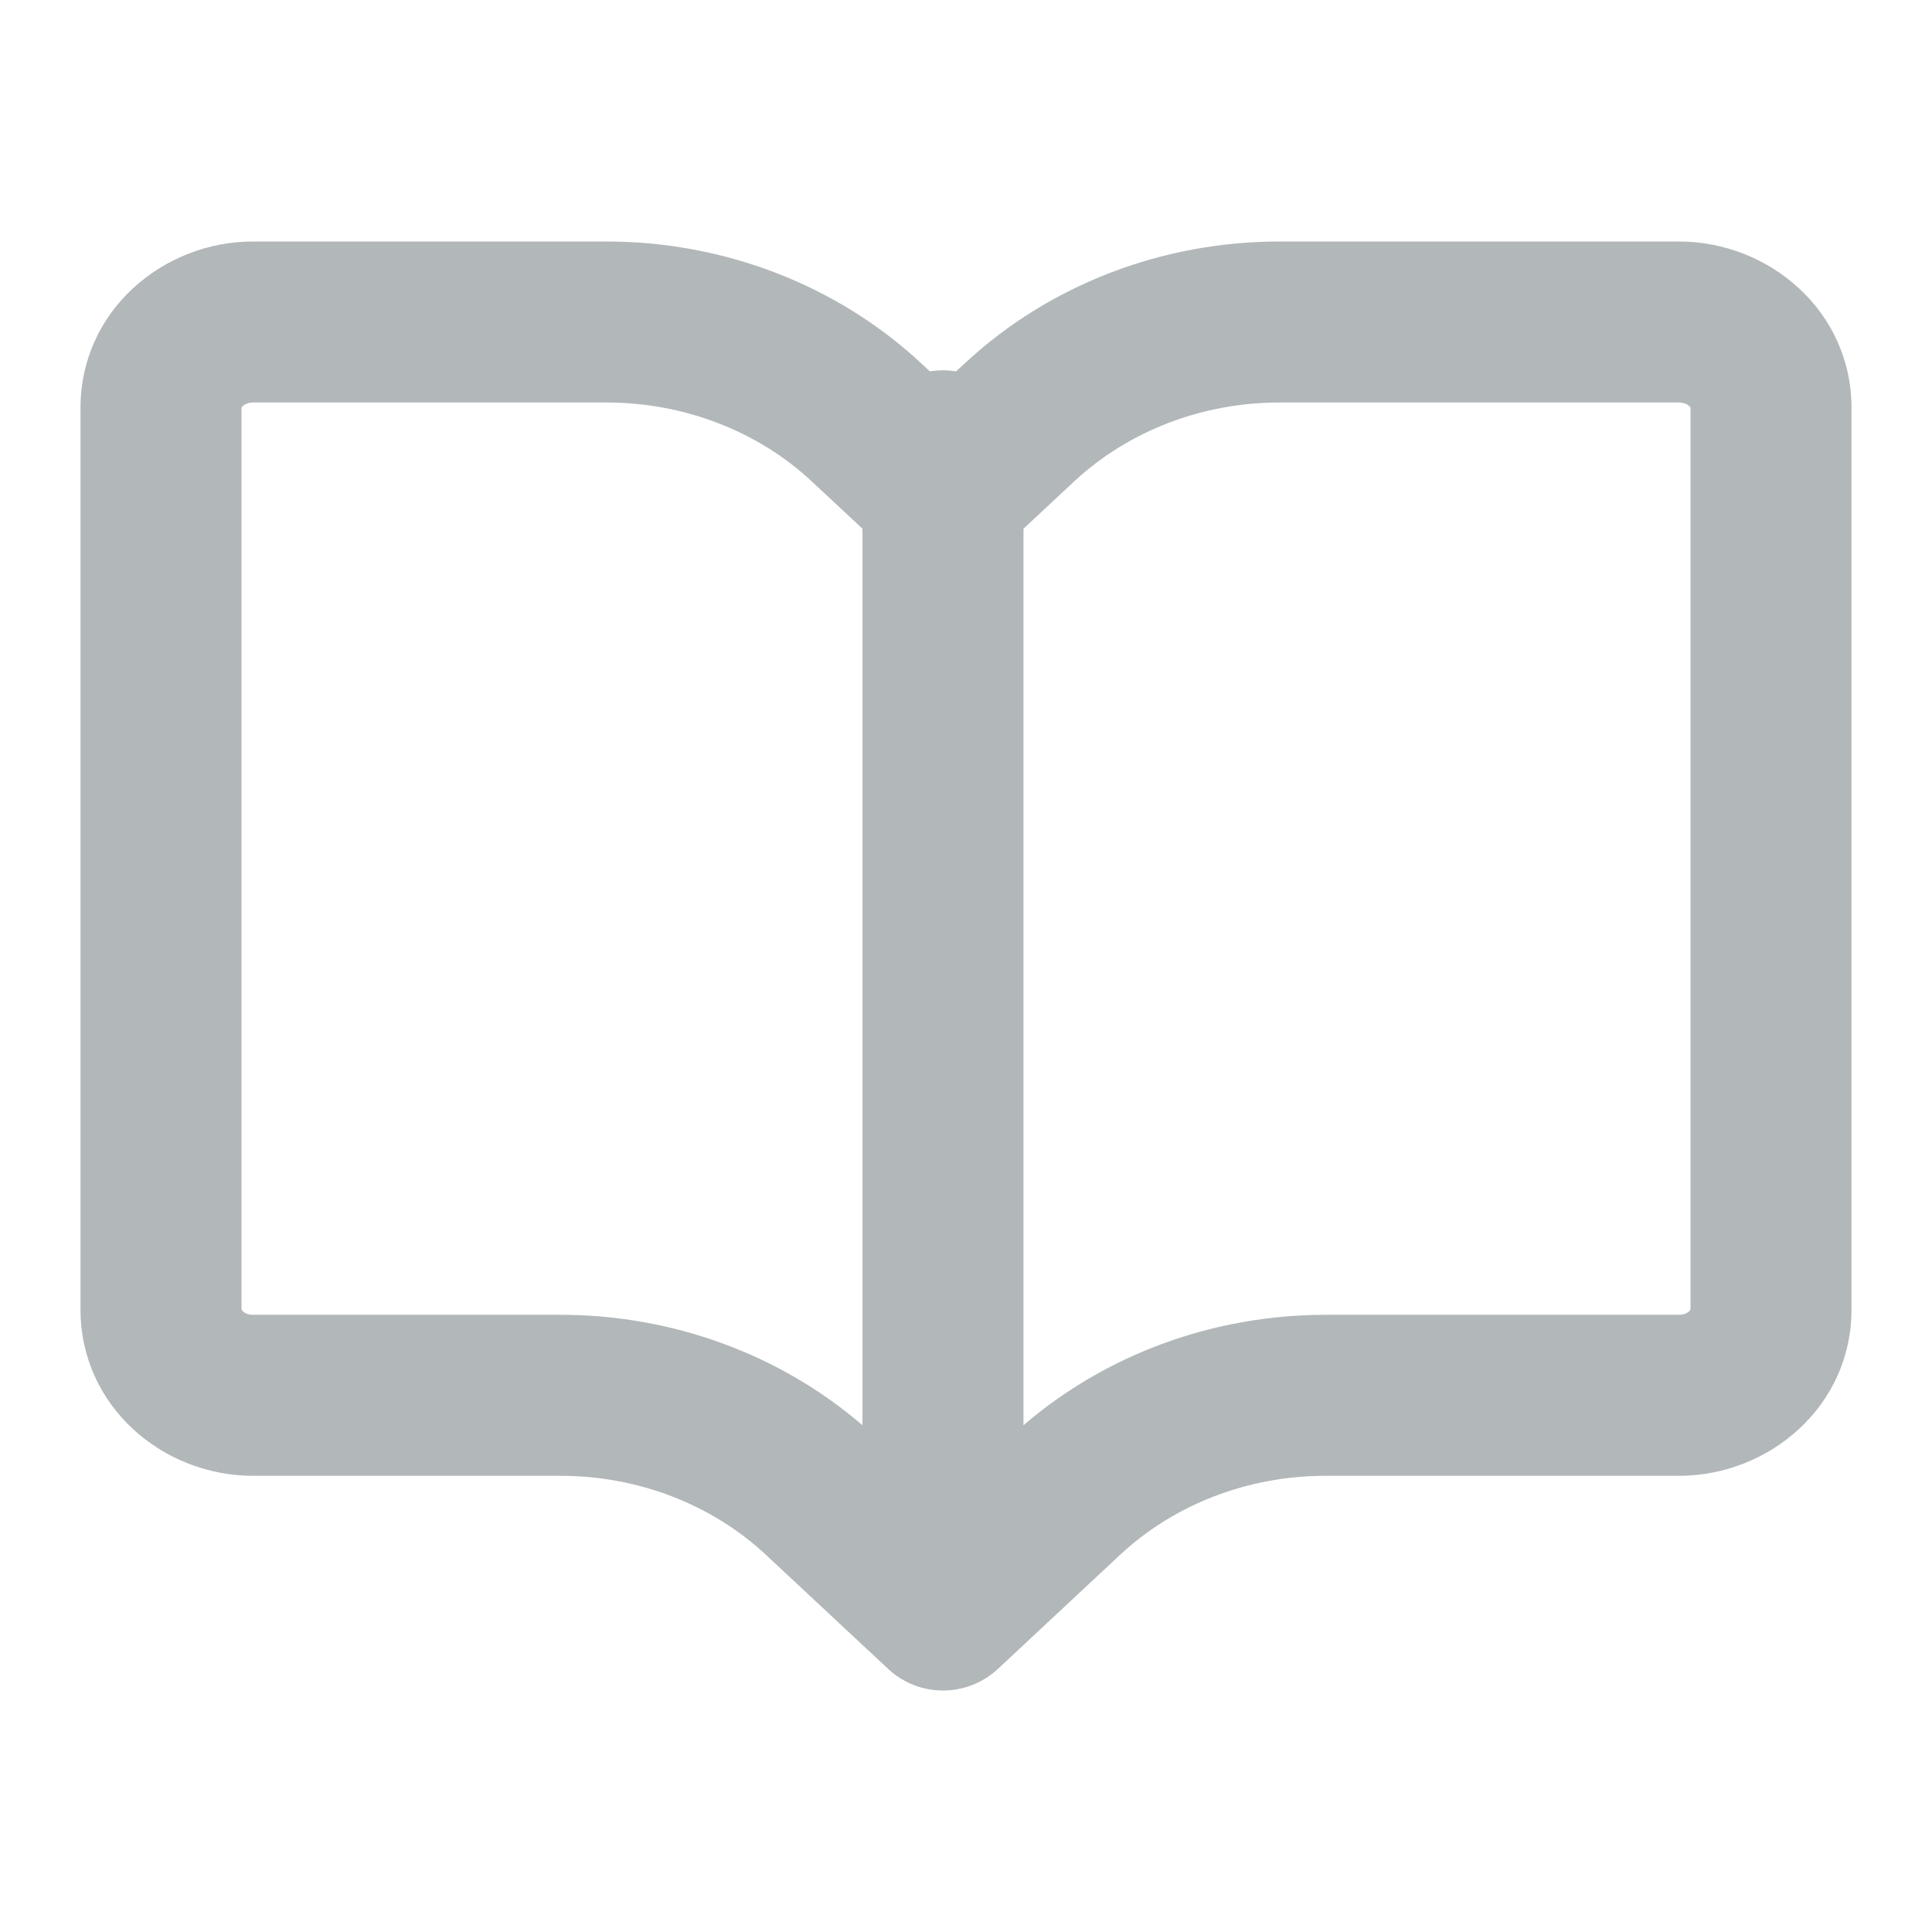 <svg width="24" height="24" viewBox="0 0 24 24" fill="none" xmlns="http://www.w3.org/2000/svg">
<path fill-rule="evenodd" clip-rule="evenodd" d="M1 5.067C1 3.861 2.025 3 3.143 3H7.535C8.991 3 10.4 3.539 11.45 4.519L11.551 4.613C11.604 4.605 11.659 4.6 11.714 4.6C11.77 4.6 11.824 4.605 11.877 4.613L11.979 4.519C13.028 3.539 14.437 3 15.893 3H20.857C21.974 3 23 3.861 23 5.067V16.267C23 17.472 21.974 18.333 20.857 18.333H16.465C15.496 18.333 14.58 18.693 13.915 19.314L12.397 20.731C12.012 21.09 11.416 21.09 11.032 20.731L9.514 19.314C8.848 18.693 7.933 18.333 6.964 18.333H3.142C2.023 18.333 1 17.471 1 16.267V5.067ZM10.714 6.568L10.085 5.981C9.42 5.36 8.504 5 7.535 5H3.143C3.081 5 3.039 5.023 3.017 5.043C3.006 5.054 3.002 5.061 3.001 5.064L3 5.066L3 16.267L3.001 16.27C3.002 16.272 3.006 16.28 3.017 16.29C3.039 16.311 3.08 16.333 3.142 16.333H6.964C8.346 16.333 9.685 16.819 10.714 17.705V6.568ZM12.714 17.705V6.568L13.343 5.981C14.009 5.36 14.925 5 15.893 5H20.857C20.919 5 20.961 5.023 20.983 5.043C20.994 5.054 20.998 5.061 20.999 5.064L21 5.066L21 16.267L20.999 16.269C20.998 16.272 20.994 16.28 20.983 16.29C20.961 16.311 20.919 16.333 20.857 16.333H16.465C15.083 16.333 13.744 16.819 12.714 17.705Z" fill="#B2B7B9"/>
</svg>
